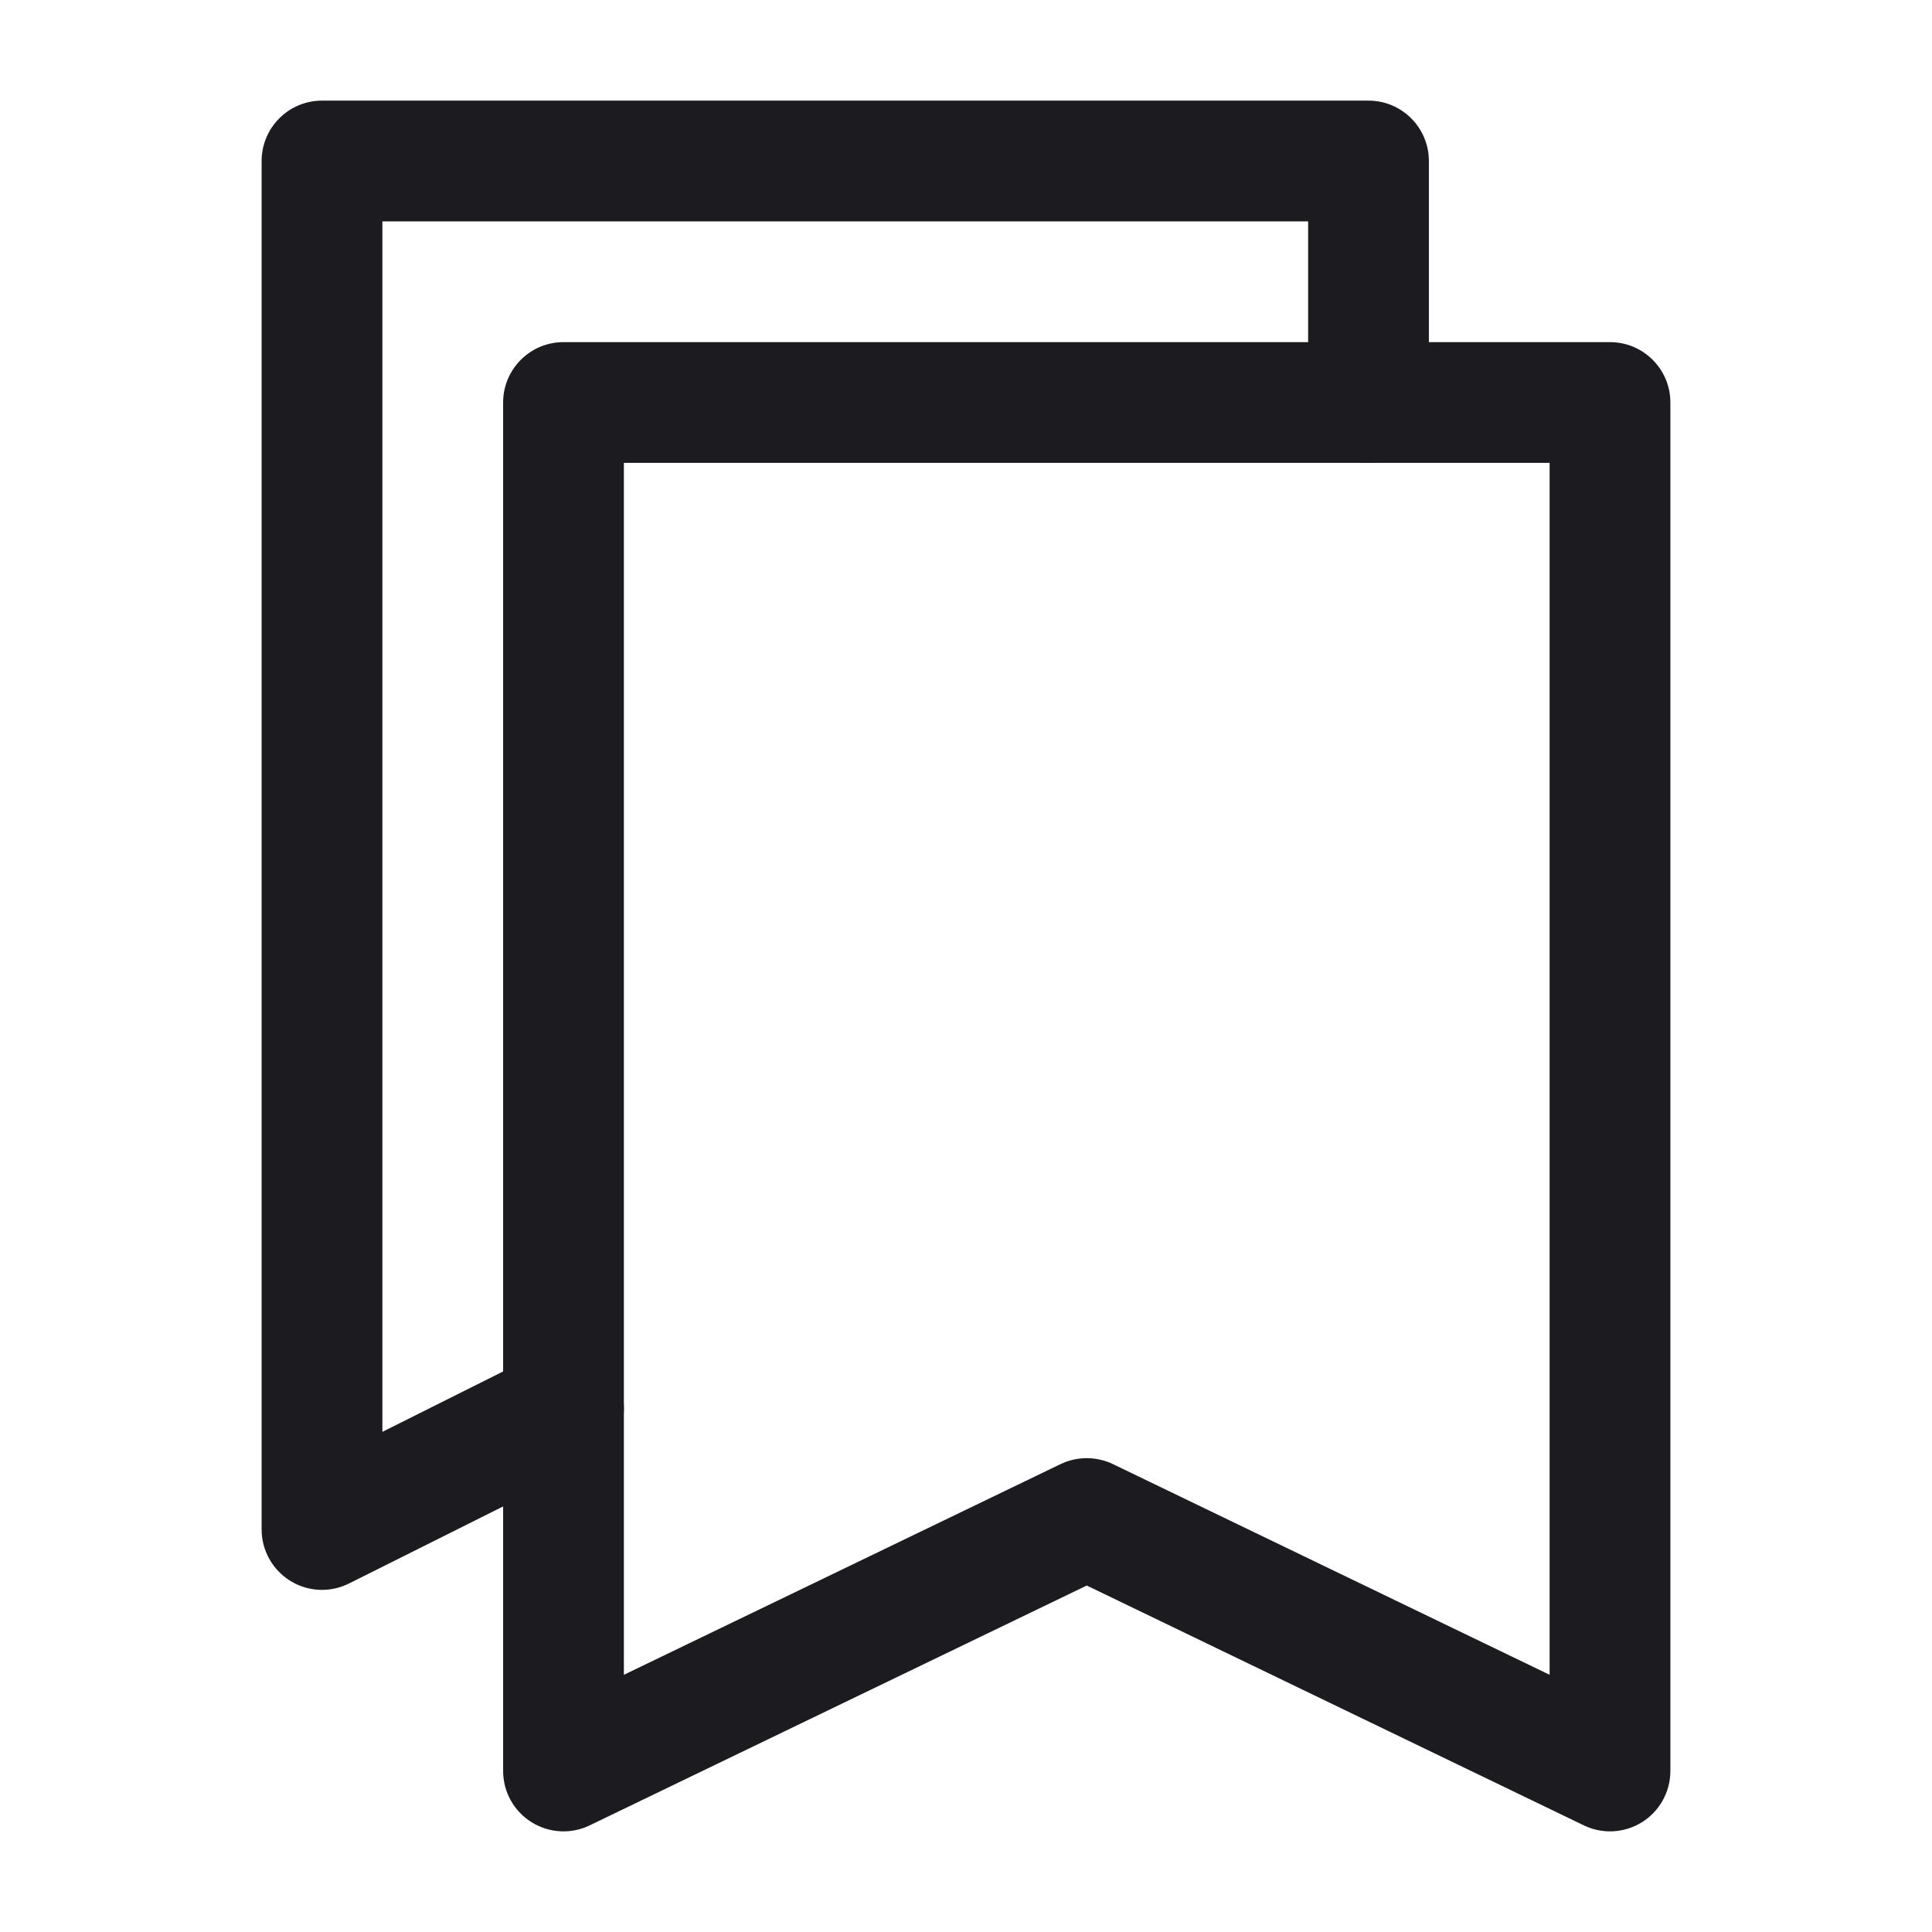 <svg width="24" height="24" viewBox="0 0 24 24" fill="none" xmlns="http://www.w3.org/2000/svg">
<path fill-rule="evenodd" clip-rule="evenodd" d="M3.25 2C3.25 1.586 3.586 1.25 4 1.25H17C17.414 1.25 17.75 1.586 17.75 2V5C17.75 5.414 17.414 5.75 17 5.75C16.586 5.75 16.25 5.414 16.25 5V2.75H4.75V17.787L6.665 16.829C7.035 16.644 7.486 16.794 7.671 17.165C7.856 17.535 7.706 17.986 7.335 18.171L4.335 19.671C4.103 19.787 3.827 19.775 3.606 19.638C3.385 19.501 3.25 19.26 3.25 19V2Z" fill="#1C1B1F"/>
<path fill-rule="evenodd" clip-rule="evenodd" d="M6.25 5C6.25 4.586 6.586 4.25 7 4.25H20C20.414 4.25 20.75 4.586 20.75 5V22C20.75 22.258 20.617 22.498 20.399 22.635C20.18 22.772 19.907 22.788 19.674 22.675L13.5 19.696L7.326 22.675C7.094 22.788 6.82 22.772 6.601 22.635C6.383 22.498 6.25 22.258 6.25 22V5ZM7.75 5.75V20.805L13.174 18.188C13.38 18.089 13.62 18.089 13.826 18.188L19.25 20.805V5.75H7.75Z" fill="#1C1B1F"/>
</svg>
